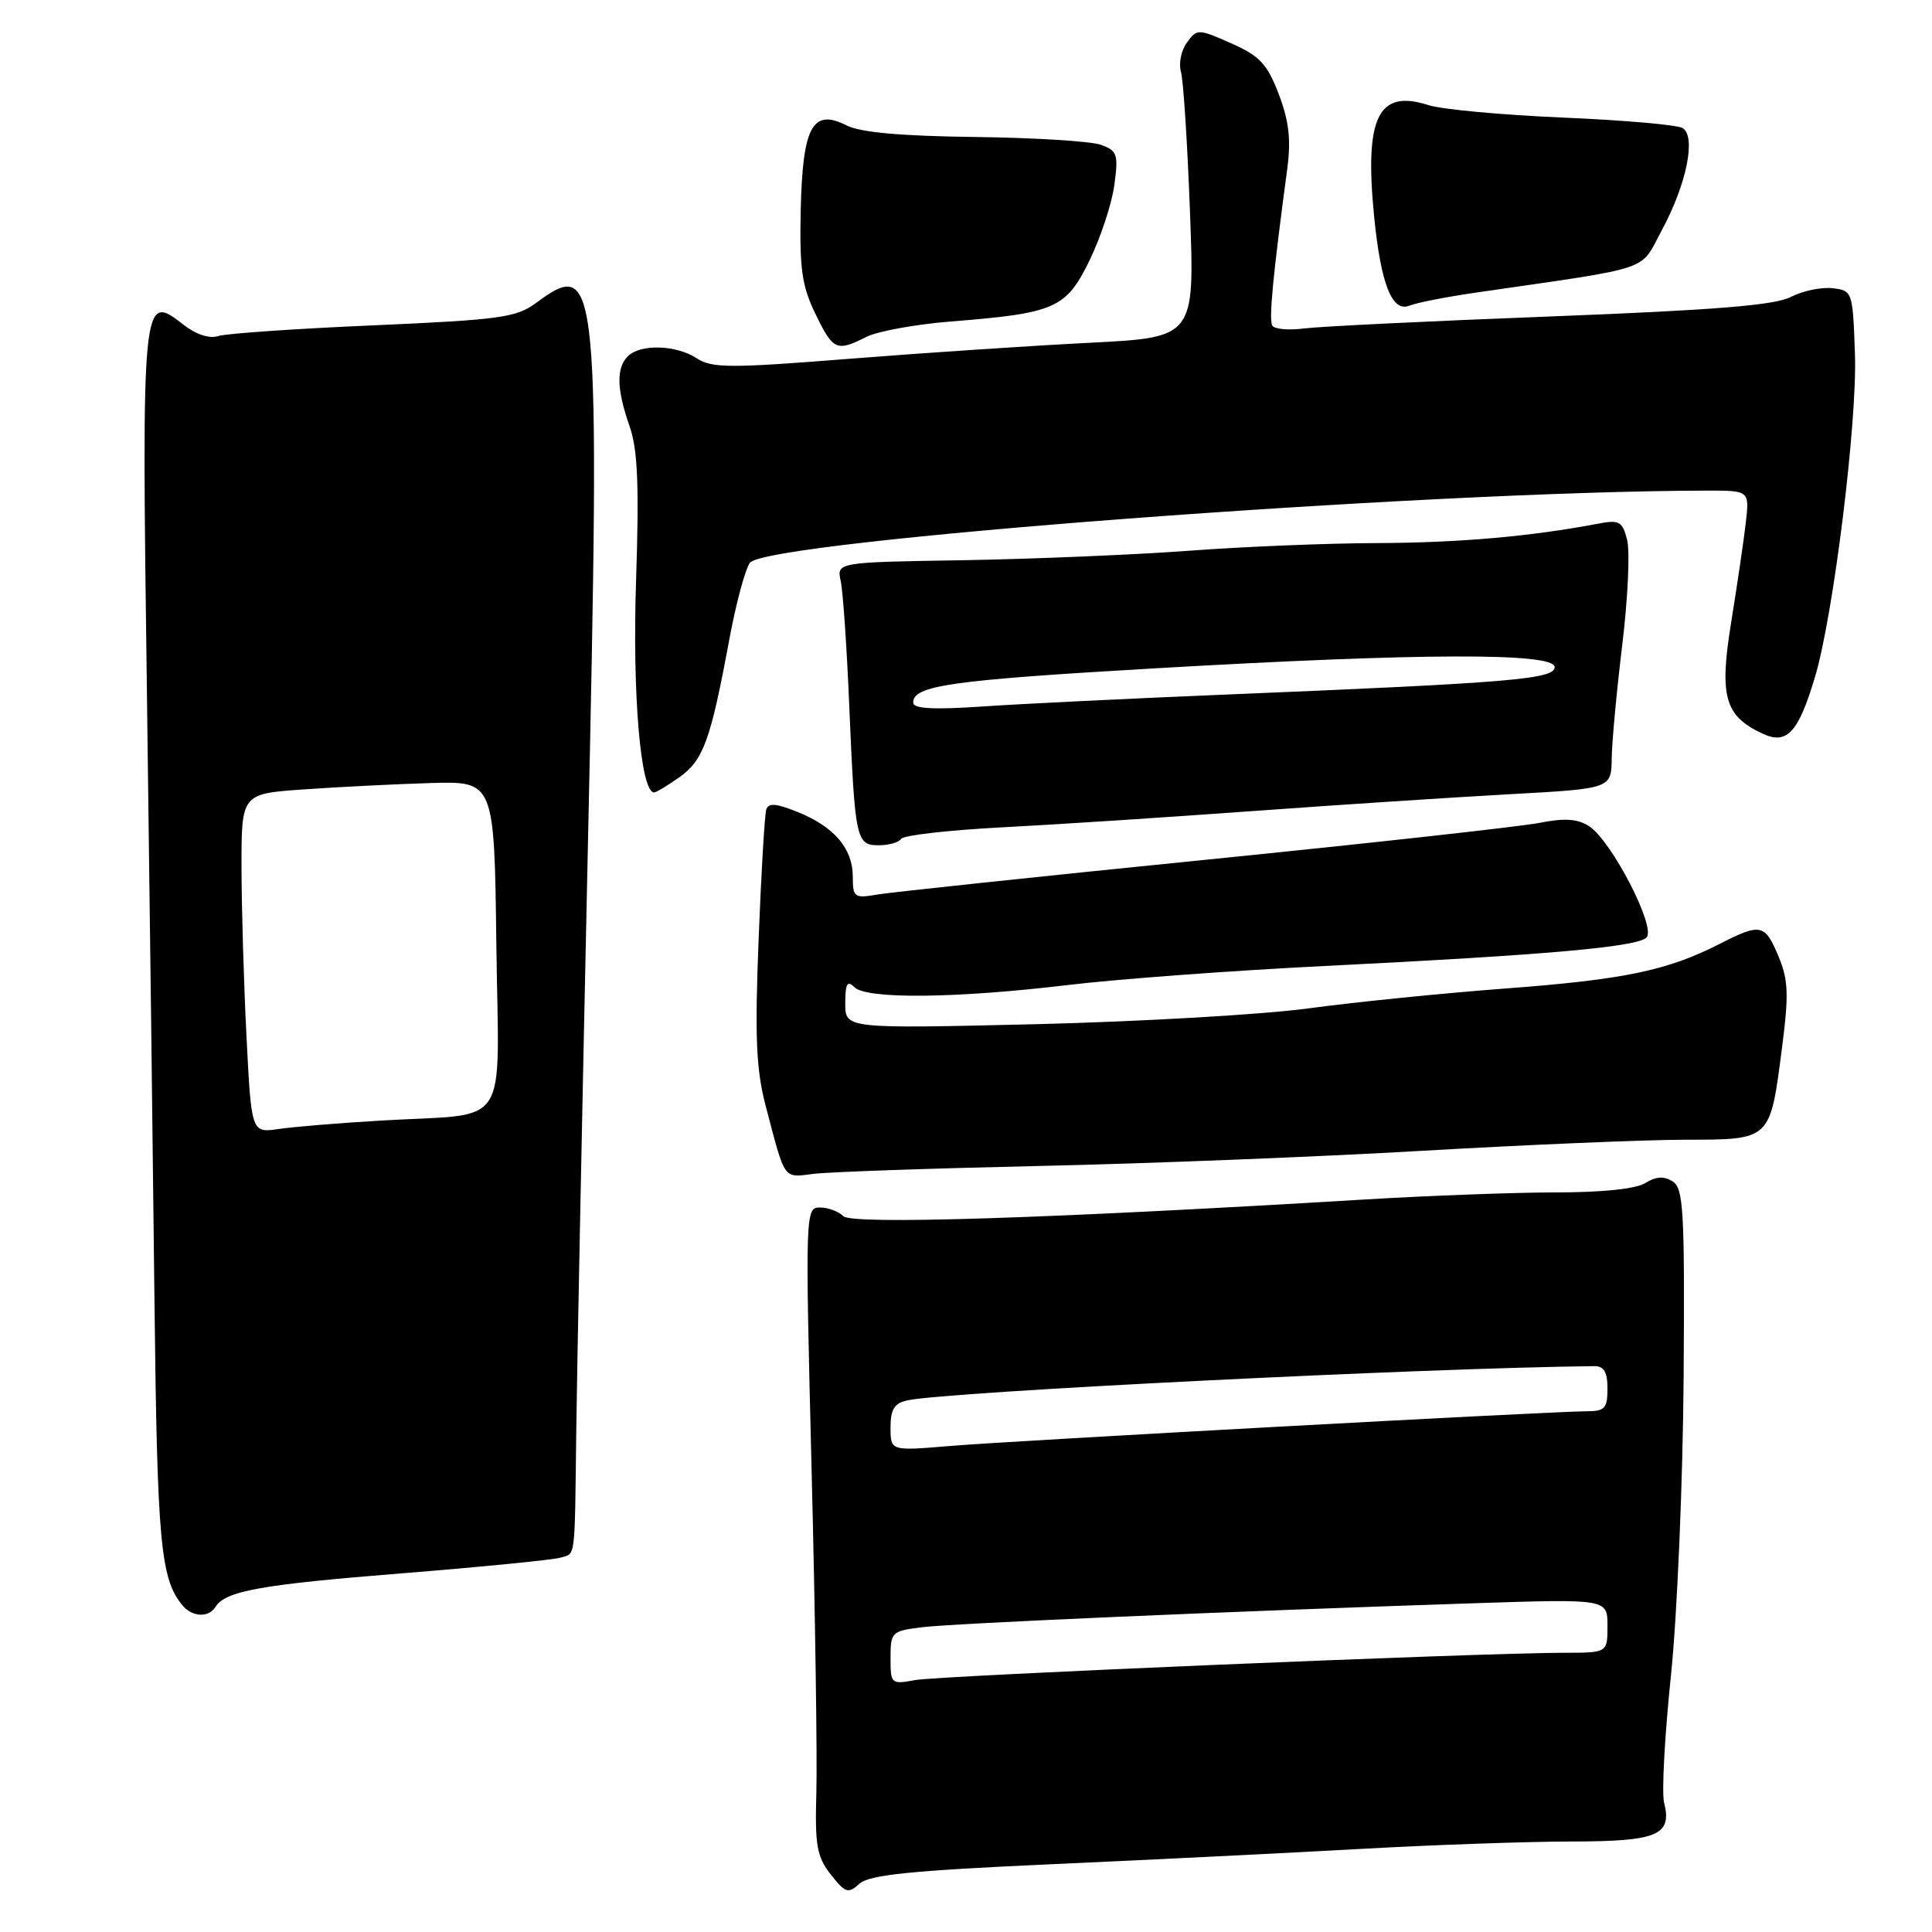 <?xml version="1.0" encoding="UTF-8" standalone="no"?>
<!DOCTYPE svg PUBLIC "-//W3C//DTD SVG 1.1//EN" "http://www.w3.org/Graphics/SVG/1.1/DTD/svg11.dtd" >
<svg xmlns="http://www.w3.org/2000/svg" xmlns:xlink="http://www.w3.org/1999/xlink" version="1.1" viewBox="0 0 256 256">
 <g >
 <path fill="currentColor"
d=" M 139.52 247.01 C 152.71 246.42 171.15 245.50 180.50 244.98 C 189.85 244.46 202.28 244.02 208.13 244.01 C 219.66 244.00 221.59 243.19 220.50 238.84 C 220.17 237.55 220.58 229.97 221.41 222.00 C 222.24 214.02 222.99 196.27 223.09 182.53 C 223.24 160.44 223.08 157.45 221.63 156.54 C 220.49 155.82 219.42 155.88 218.02 156.76 C 216.78 157.53 212.31 158.00 206.25 158.00 C 200.87 158.00 189.50 158.42 180.98 158.93 C 139.02 161.46 112.90 162.30 111.75 161.15 C 111.12 160.52 109.72 160.00 108.64 160.00 C 106.71 160.00 106.69 160.60 107.54 194.75 C 108.02 213.86 108.30 233.13 108.17 237.58 C 107.97 244.53 108.24 246.03 110.08 248.38 C 112.01 250.83 112.39 250.96 113.89 249.60 C 115.19 248.42 120.73 247.86 139.52 247.01 Z  M 28.54 212.94 C 29.85 210.81 34.50 209.97 53.32 208.47 C 63.87 207.62 73.29 206.69 74.25 206.40 C 76.31 205.77 76.14 207.09 76.36 189.50 C 76.45 181.80 77.14 147.15 77.89 112.50 C 79.55 36.14 79.35 33.99 71.02 40.15 C 68.41 42.08 66.24 42.37 49.47 43.11 C 39.22 43.55 29.96 44.19 28.91 44.53 C 27.72 44.91 25.96 44.32 24.28 43.00 C 18.82 38.71 18.76 39.28 19.47 92.00 C 19.82 118.12 20.27 154.35 20.47 172.50 C 20.83 204.49 21.27 209.21 24.18 212.72 C 25.47 214.27 27.64 214.38 28.54 212.94 Z  M 137.57 154.50 C 151.91 154.19 174.86 153.28 188.57 152.48 C 202.28 151.69 217.87 151.03 223.21 151.02 C 234.73 151.00 234.53 151.18 236.14 138.72 C 237.04 131.77 236.96 129.84 235.66 126.72 C 233.85 122.40 233.32 122.29 227.80 125.10 C 220.93 128.61 215.17 129.80 199.50 130.98 C 191.25 131.60 179.55 132.78 173.50 133.60 C 167.45 134.43 151.14 135.37 137.25 135.71 C 112.00 136.31 112.00 136.31 112.00 132.96 C 112.00 130.35 112.27 129.87 113.20 130.80 C 114.82 132.42 126.62 132.30 141.50 130.52 C 148.10 129.73 163.40 128.60 175.50 128.00 C 204.96 126.54 216.92 125.48 218.17 124.23 C 219.49 122.91 213.54 111.39 210.55 109.47 C 209.04 108.49 207.31 108.38 204.00 109.03 C 201.53 109.52 181.50 111.74 159.50 113.95 C 137.50 116.16 118.04 118.23 116.25 118.53 C 113.20 119.06 113.00 118.91 113.00 116.16 C 113.00 112.44 110.54 109.55 105.71 107.60 C 102.83 106.44 101.82 106.36 101.53 107.28 C 101.32 107.95 100.86 115.70 100.52 124.50 C 100.01 137.35 100.19 141.68 101.44 146.47 C 104.08 156.55 103.73 156.05 107.82 155.54 C 109.84 155.29 123.23 154.82 137.57 154.50 Z  M 119.41 111.15 C 119.70 110.68 125.69 110.00 132.72 109.63 C 139.75 109.27 154.72 108.29 166.00 107.47 C 177.28 106.65 192.57 105.65 200.00 105.24 C 213.50 104.50 213.50 104.50 213.56 100.50 C 213.59 98.30 214.22 91.52 214.96 85.43 C 215.70 79.33 215.99 73.10 215.61 71.57 C 214.98 69.07 214.59 68.85 211.70 69.40 C 202.86 71.08 193.36 71.92 182.50 71.96 C 175.90 71.98 164.65 72.44 157.50 72.98 C 150.35 73.51 136.93 74.07 127.68 74.23 C 110.86 74.50 110.86 74.50 111.40 77.00 C 111.70 78.38 112.21 85.80 112.53 93.50 C 113.29 111.35 113.43 112.00 116.46 112.00 C 117.79 112.00 119.12 111.62 119.41 111.15 Z  M 90.06 102.96 C 93.21 100.71 94.17 98.05 96.63 84.77 C 97.52 79.97 98.75 75.38 99.37 74.57 C 101.62 71.64 188.58 65.08 226.15 65.01 C 231.81 65.00 231.81 65.00 231.33 69.25 C 231.06 71.59 230.19 77.50 229.40 82.39 C 227.78 92.34 228.52 94.91 233.66 97.26 C 236.81 98.69 238.33 97.00 240.52 89.62 C 242.95 81.42 246.11 55.89 245.79 46.90 C 245.50 38.62 245.46 38.50 242.82 38.19 C 241.34 38.02 238.85 38.54 237.29 39.35 C 235.16 40.45 227.25 41.09 205.48 41.93 C 189.54 42.54 174.84 43.26 172.81 43.52 C 170.78 43.79 168.88 43.62 168.59 43.15 C 168.11 42.37 168.65 36.67 170.57 22.36 C 171.08 18.51 170.80 16.04 169.44 12.47 C 167.91 8.47 166.92 7.41 163.14 5.74 C 158.76 3.80 158.62 3.80 157.28 5.63 C 156.52 6.66 156.16 8.40 156.48 9.50 C 156.80 10.60 157.34 18.97 157.68 28.11 C 158.30 44.71 158.30 44.71 144.40 45.42 C 136.75 45.80 122.42 46.76 112.55 47.54 C 96.74 48.80 94.33 48.79 92.33 47.48 C 89.60 45.69 84.85 45.55 83.20 47.20 C 81.64 48.76 81.70 51.56 83.43 56.50 C 84.50 59.57 84.70 64.32 84.28 77.00 C 83.78 92.05 84.89 105.00 86.67 105.00 C 86.96 105.00 88.48 104.08 90.06 102.96 Z  M 114.80 44.64 C 116.28 43.89 121.33 42.97 126.00 42.60 C 139.82 41.50 141.25 40.88 144.35 34.54 C 145.82 31.53 147.31 27.04 147.65 24.56 C 148.21 20.45 148.05 19.97 145.88 19.19 C 144.57 18.71 137.06 18.25 129.18 18.15 C 119.40 18.03 114.01 17.55 112.18 16.62 C 107.66 14.33 106.35 16.76 106.10 27.82 C 105.93 35.59 106.25 37.89 108.04 41.57 C 110.39 46.43 110.84 46.64 114.80 44.64 Z  M 195.50 38.78 C 219.43 35.31 217.20 36.06 220.20 30.50 C 223.48 24.43 224.77 18.09 222.96 16.97 C 222.26 16.54 215.13 15.92 207.10 15.58 C 199.07 15.24 191.05 14.50 189.28 13.93 C 182.60 11.78 180.78 15.51 182.08 28.70 C 182.97 37.65 184.46 41.43 186.76 40.50 C 187.72 40.11 191.65 39.34 195.50 38.78 Z  M 118.00 219.67 C 118.00 216.24 118.14 216.11 122.25 215.61 C 126.57 215.09 163.09 213.50 195.25 212.44 C 213.00 211.86 213.00 211.86 213.00 215.43 C 213.00 219.00 213.00 219.00 207.25 219.00 C 196.12 219.01 124.46 222.03 121.25 222.62 C 118.08 223.21 118.00 223.13 118.00 219.67 Z  M 118.00 189.15 C 118.00 186.73 118.50 185.93 120.25 185.55 C 125.56 184.41 188.79 181.26 211.25 181.02 C 212.53 181.01 213.00 181.80 213.00 184.00 C 213.00 186.61 212.64 187.00 210.25 187.00 C 205.66 187.01 134.04 190.91 125.75 191.61 C 118.00 192.26 118.00 192.26 118.00 189.15 Z  M 32.66 137.31 C 32.30 130.27 32.01 120.15 32.00 114.84 C 32.00 105.18 32.00 105.18 40.25 104.60 C 44.79 104.28 52.33 103.90 57.00 103.76 C 65.50 103.50 65.50 103.50 65.77 125.17 C 66.08 150.20 67.89 147.45 50.50 148.48 C 45.00 148.80 38.88 149.31 36.91 149.60 C 33.31 150.12 33.31 150.12 32.66 137.31 Z  M 121.00 93.10 C 121.00 90.83 125.95 90.13 153.00 88.56 C 188.20 86.52 206.00 86.46 206.00 88.39 C 206.00 89.99 200.32 90.47 163.00 92.01 C 150.07 92.54 135.34 93.26 130.25 93.61 C 123.62 94.06 121.00 93.91 121.00 93.10 Z "/>
</g>
</svg>